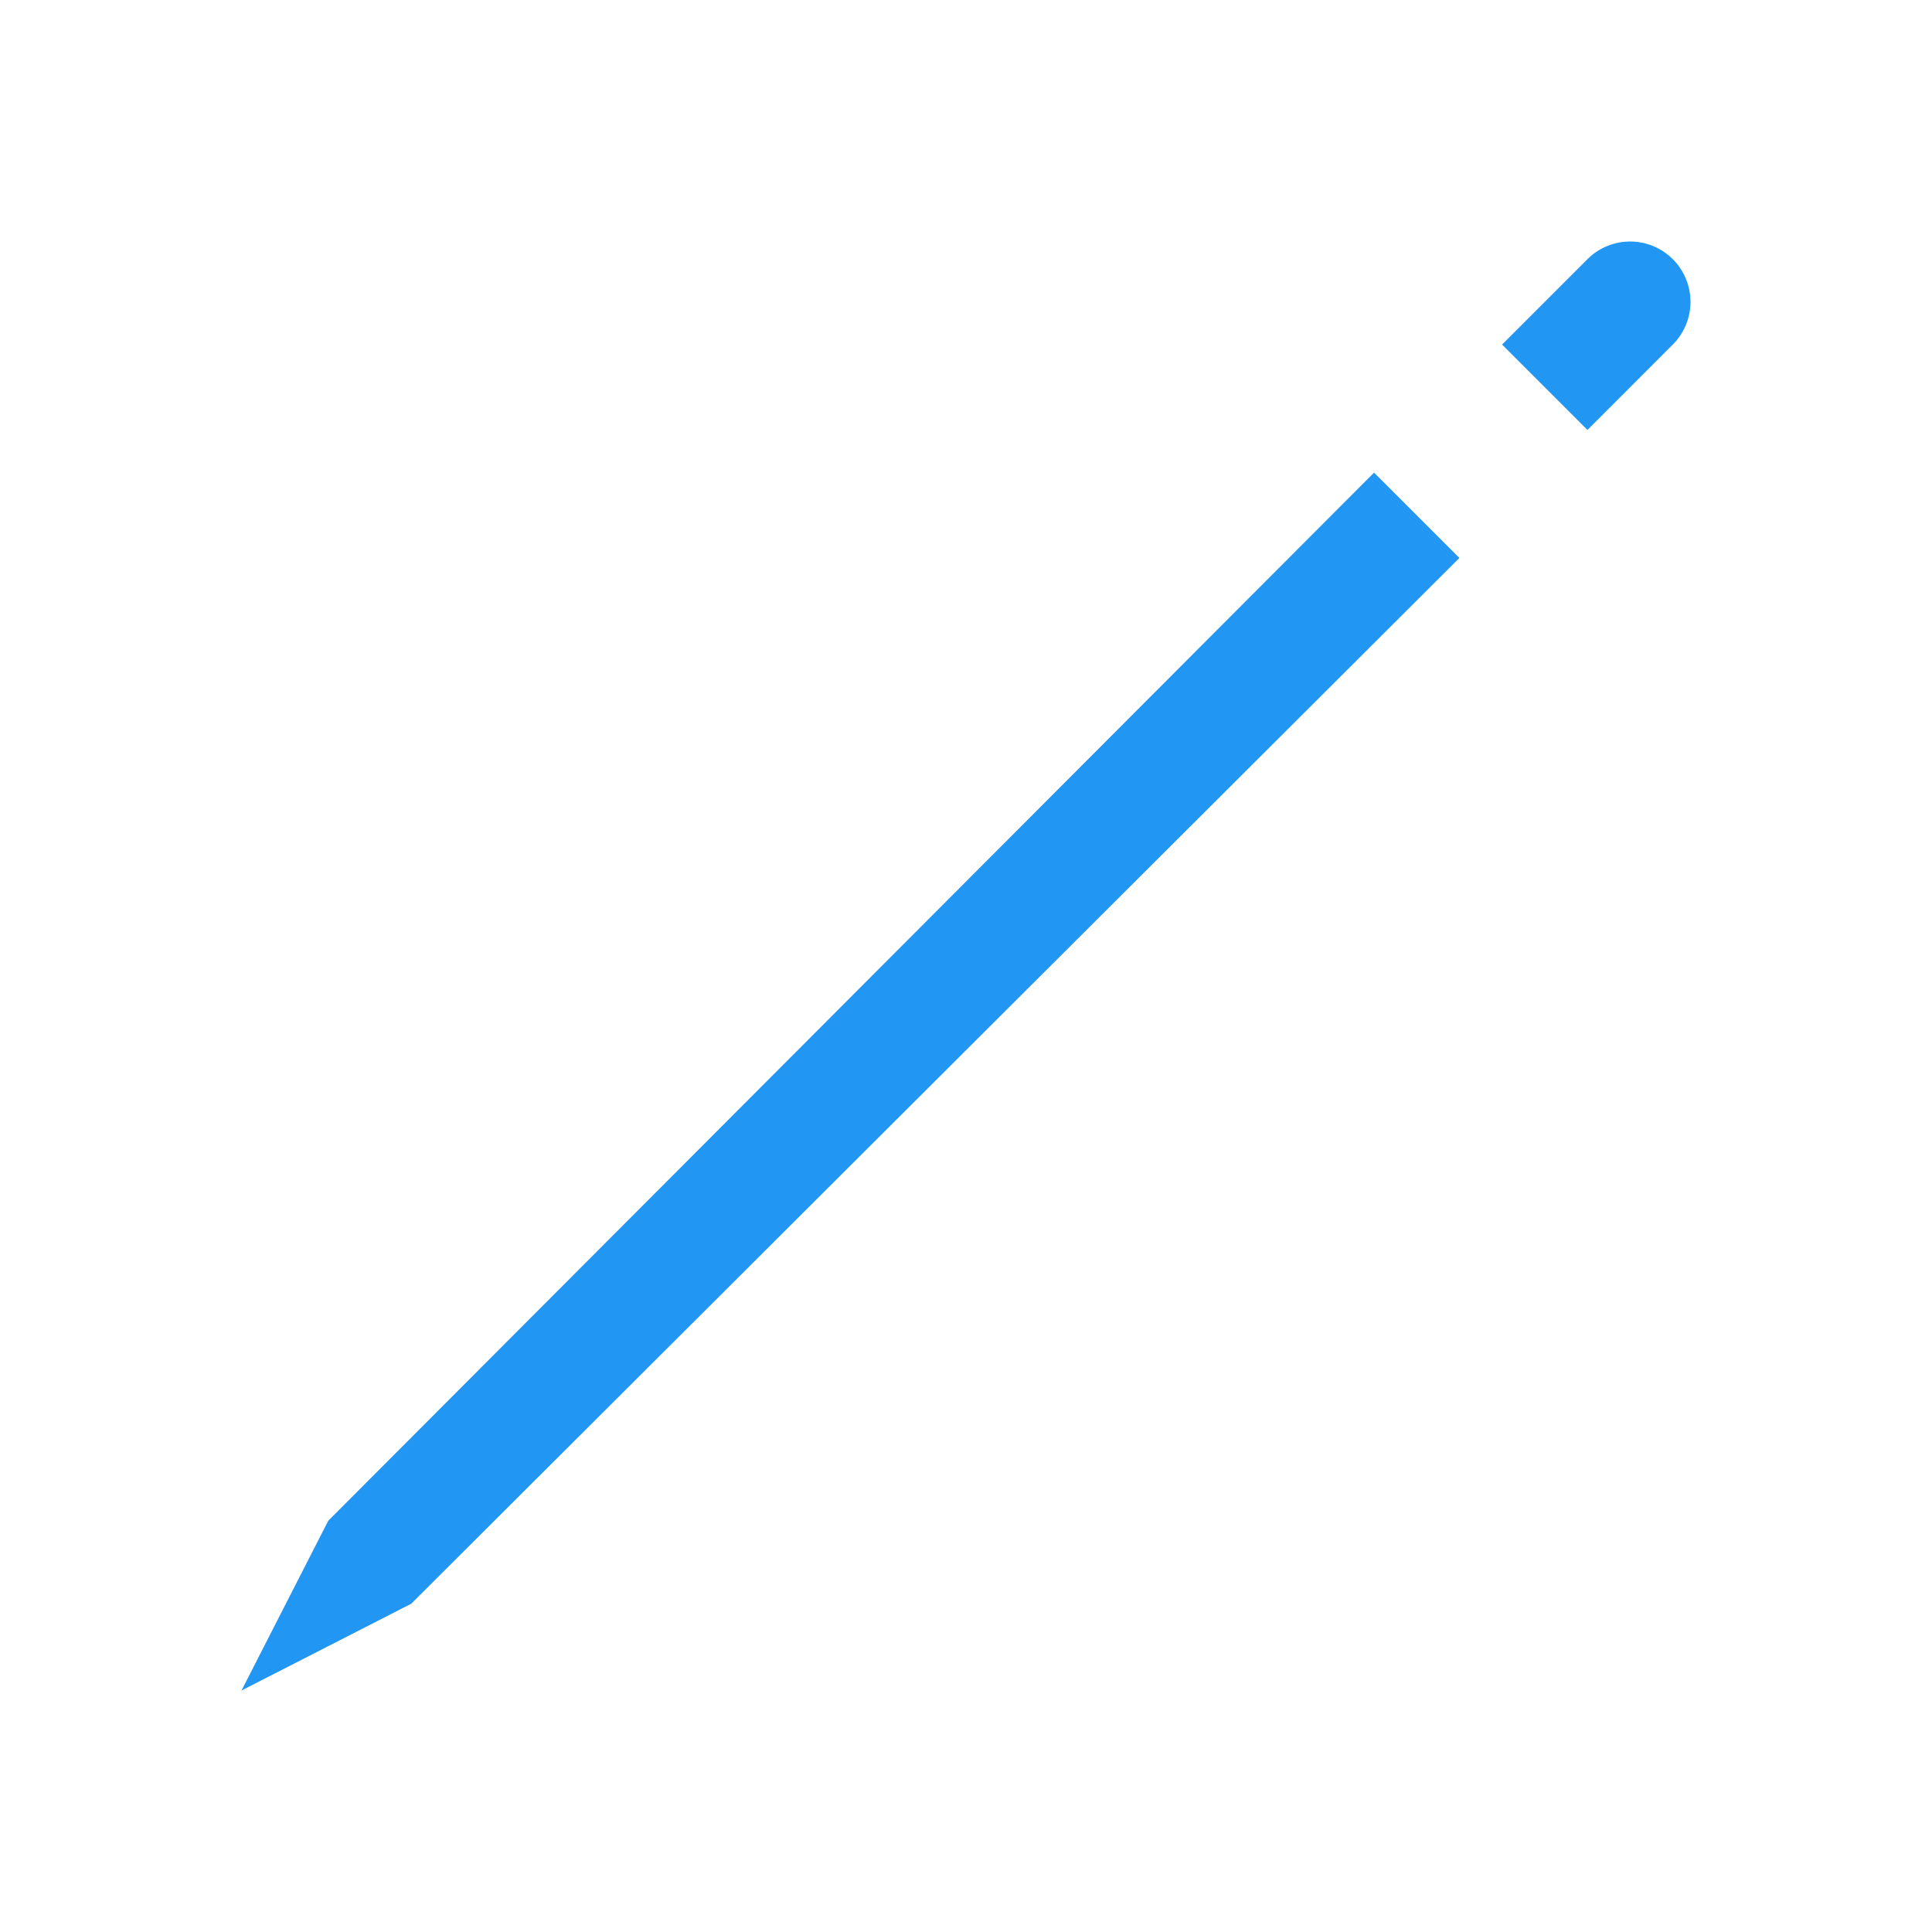 <svg xmlns="http://www.w3.org/2000/svg" fill ="#2196F3" class="ionicon" width="32px" height="32px" viewBox="0 0 512 512"><title>Pencil</title><path  stroke-linecap="round" stroke-linejoin="round" stroke-width="32" d="M364.13 125.25L87 403l-23 45 44.99-23 277.76-277.13-22.62-22.62zM420.69 68.69l-22.62 22.62 22.62 22.63 22.62-22.63a16 16 0 000-22.62h0a16 16 0 00-22.62 0z"/></svg>